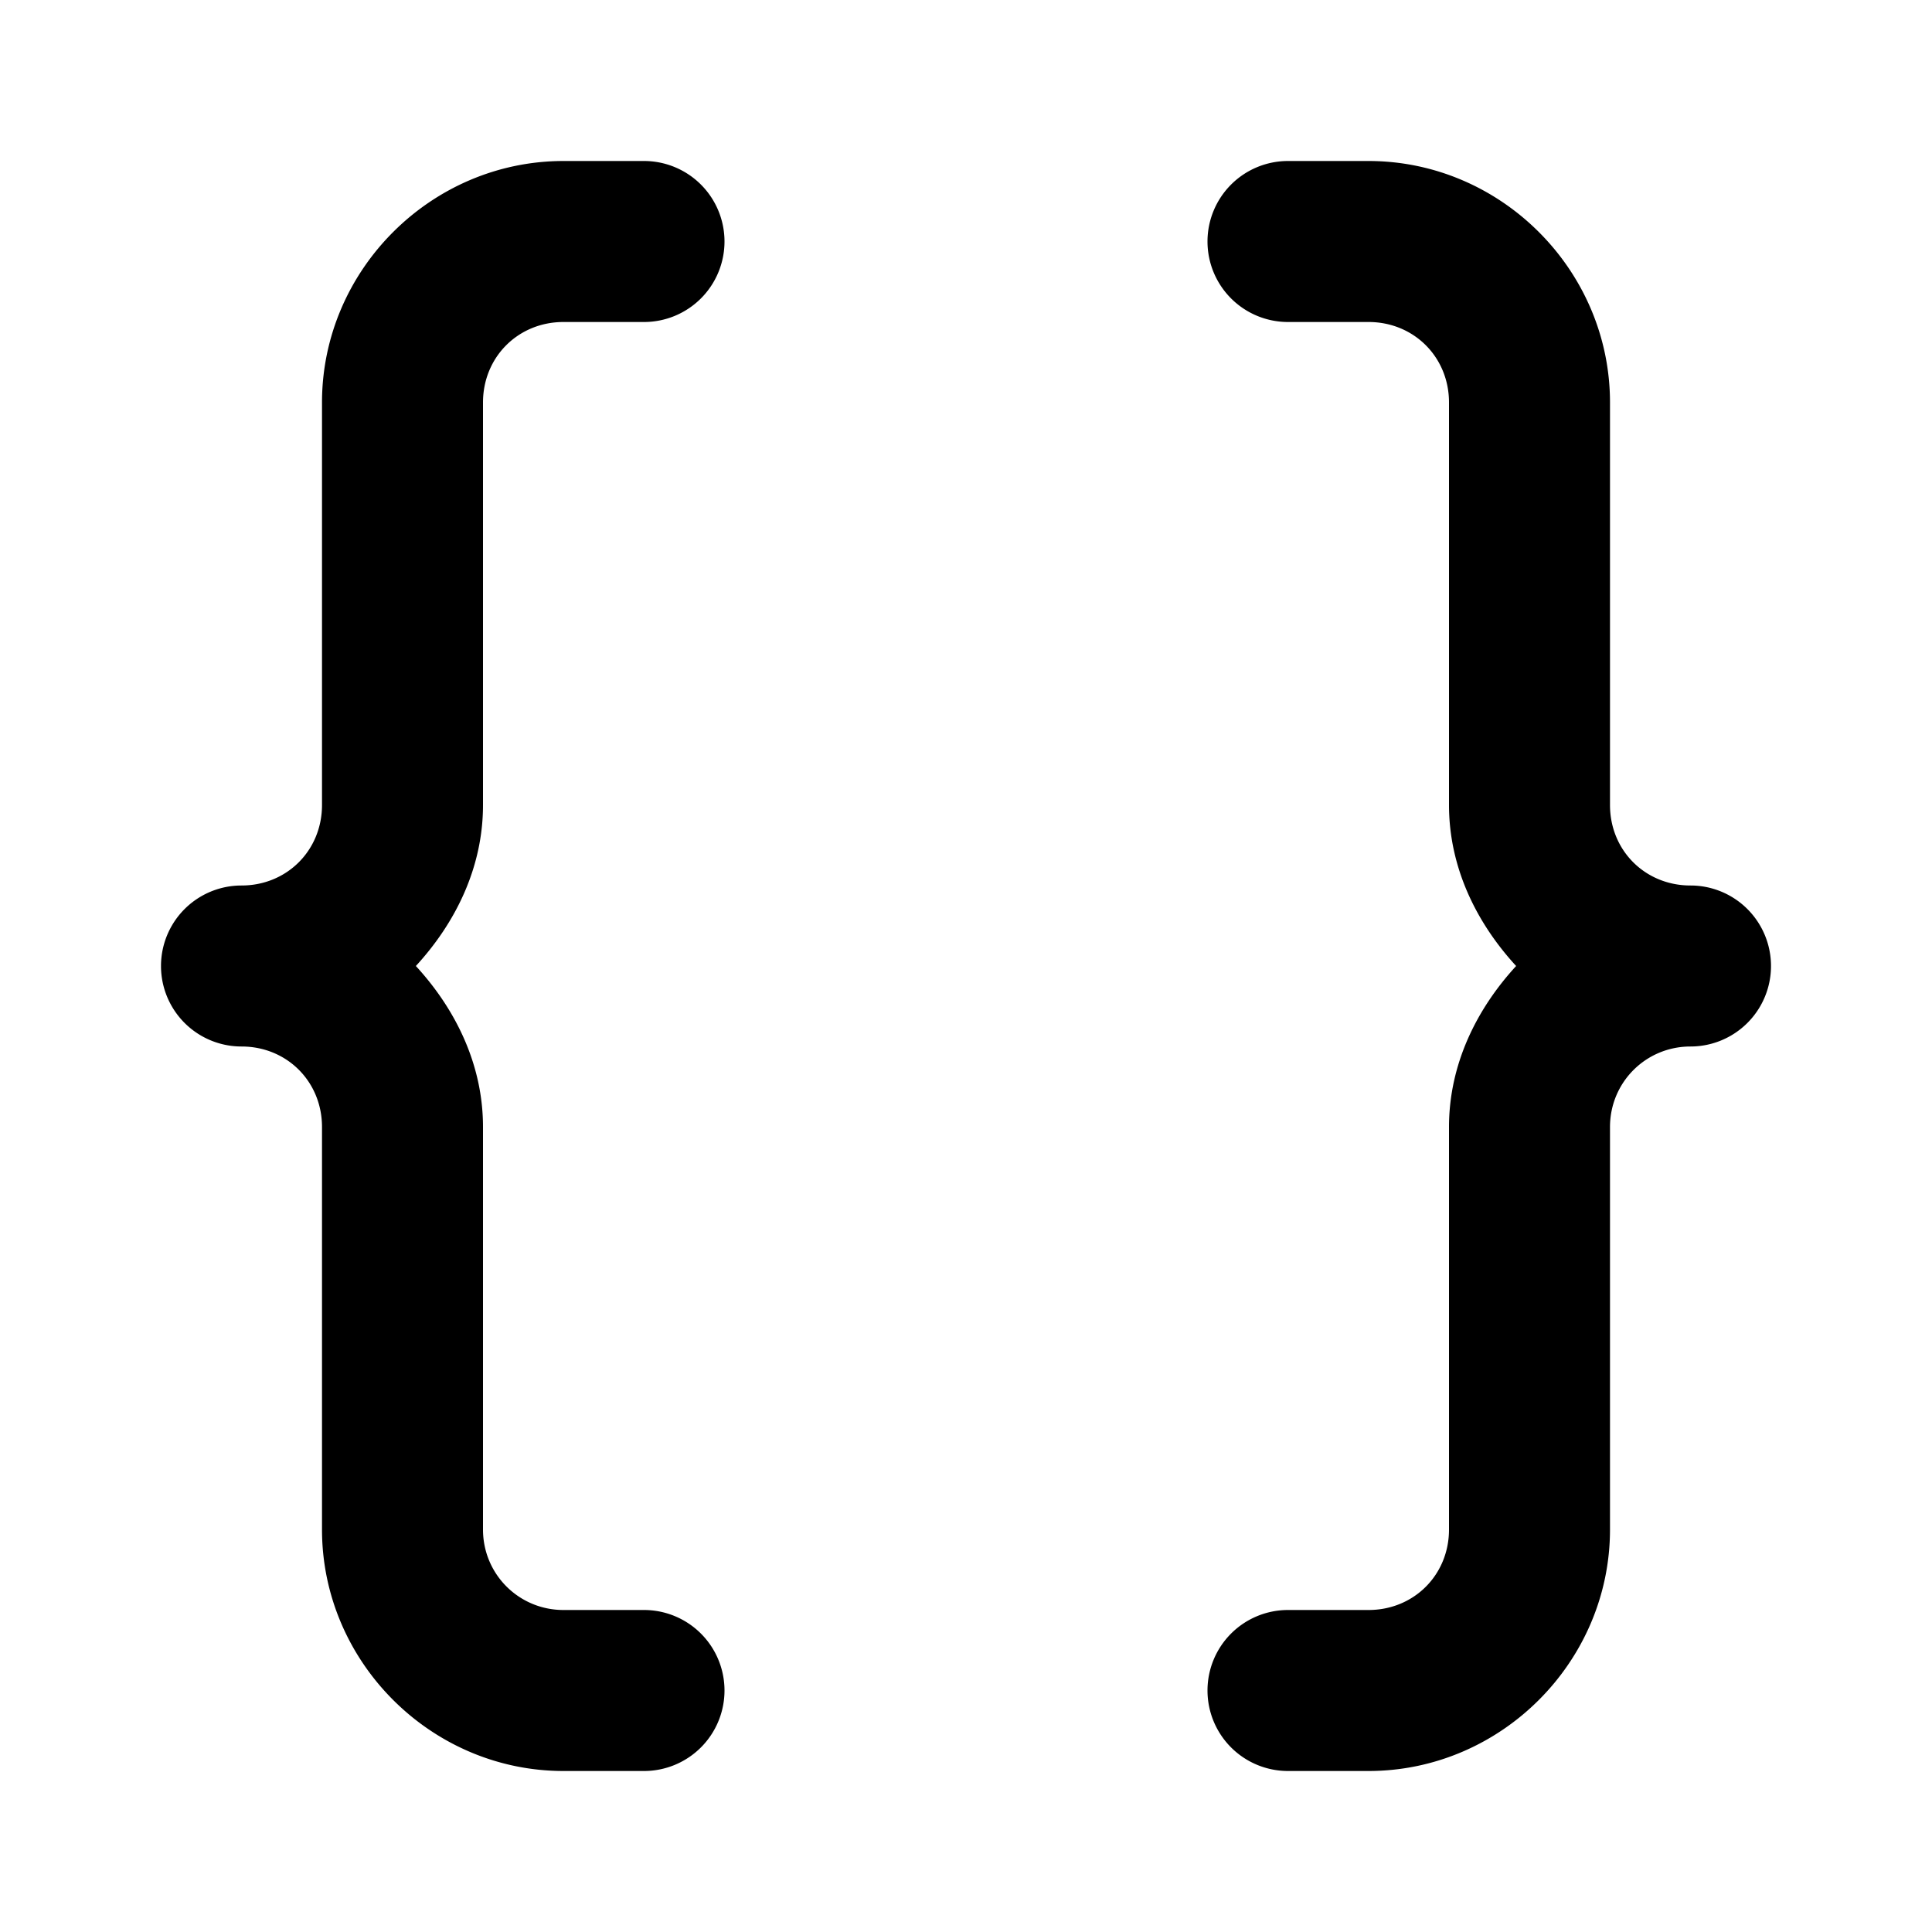 <?xml version="1.0" encoding="UTF-8" standalone="no"?>
<svg xmlns="http://www.w3.org/2000/svg" xmlns:svg="http://www.w3.org/2000/svg" width="24" height="24" viewBox="0 0 24 24" fill="currentColor" tags="json,code,token,curly brackets,data,{,}" categories="development,files">
  <path d="M 7 2 C 5.355 2 4 3.355 4 5 L 4 10 C 4 10.564 3.564 11 3 11 A 1 1 0 0 0 3 13 C 3.564 13 4 13.436 4 14 L 4 19 C 4 20.645 5.355 22 7 22 L 8 22 A 1 1 0 0 0 9 21 A 1 1 0 0 0 8 20 L 7 20 C 6.445 20 6 19.555 6 19 L 6 14 C 6 13.223 5.658 12.535 5.166 12 C 5.658 11.465 6 10.777 6 10 L 6 5 C 6 4.436 6.436 4 7 4 L 8 4 A 1 1 0 0 0 9 3 A 1 1 0 0 0 8 2 L 7 2 z M 16 2 A 1 1 0 0 0 15 3 A 1 1 0 0 0 16 4 L 17 4 C 17.564 4 18 4.436 18 5 L 18 10 C 18 10.777 18.342 11.465 18.834 12 C 18.342 12.535 18 13.223 18 14 L 18 19 C 18 19.564 17.564 20 17 20 L 16 20 A 1 1 0 0 0 15 21 A 1 1 0 0 0 16 22 L 17 22 C 18.645 22 20 20.645 20 19 L 20 14 C 20 13.445 20.445 13 21 13 A 1 1 0 0 0 21 11 C 20.436 11 20 10.564 20 10 L 20 5 C 20 3.355 18.645 2 17 2 L 16 2 z "/>
</svg>
